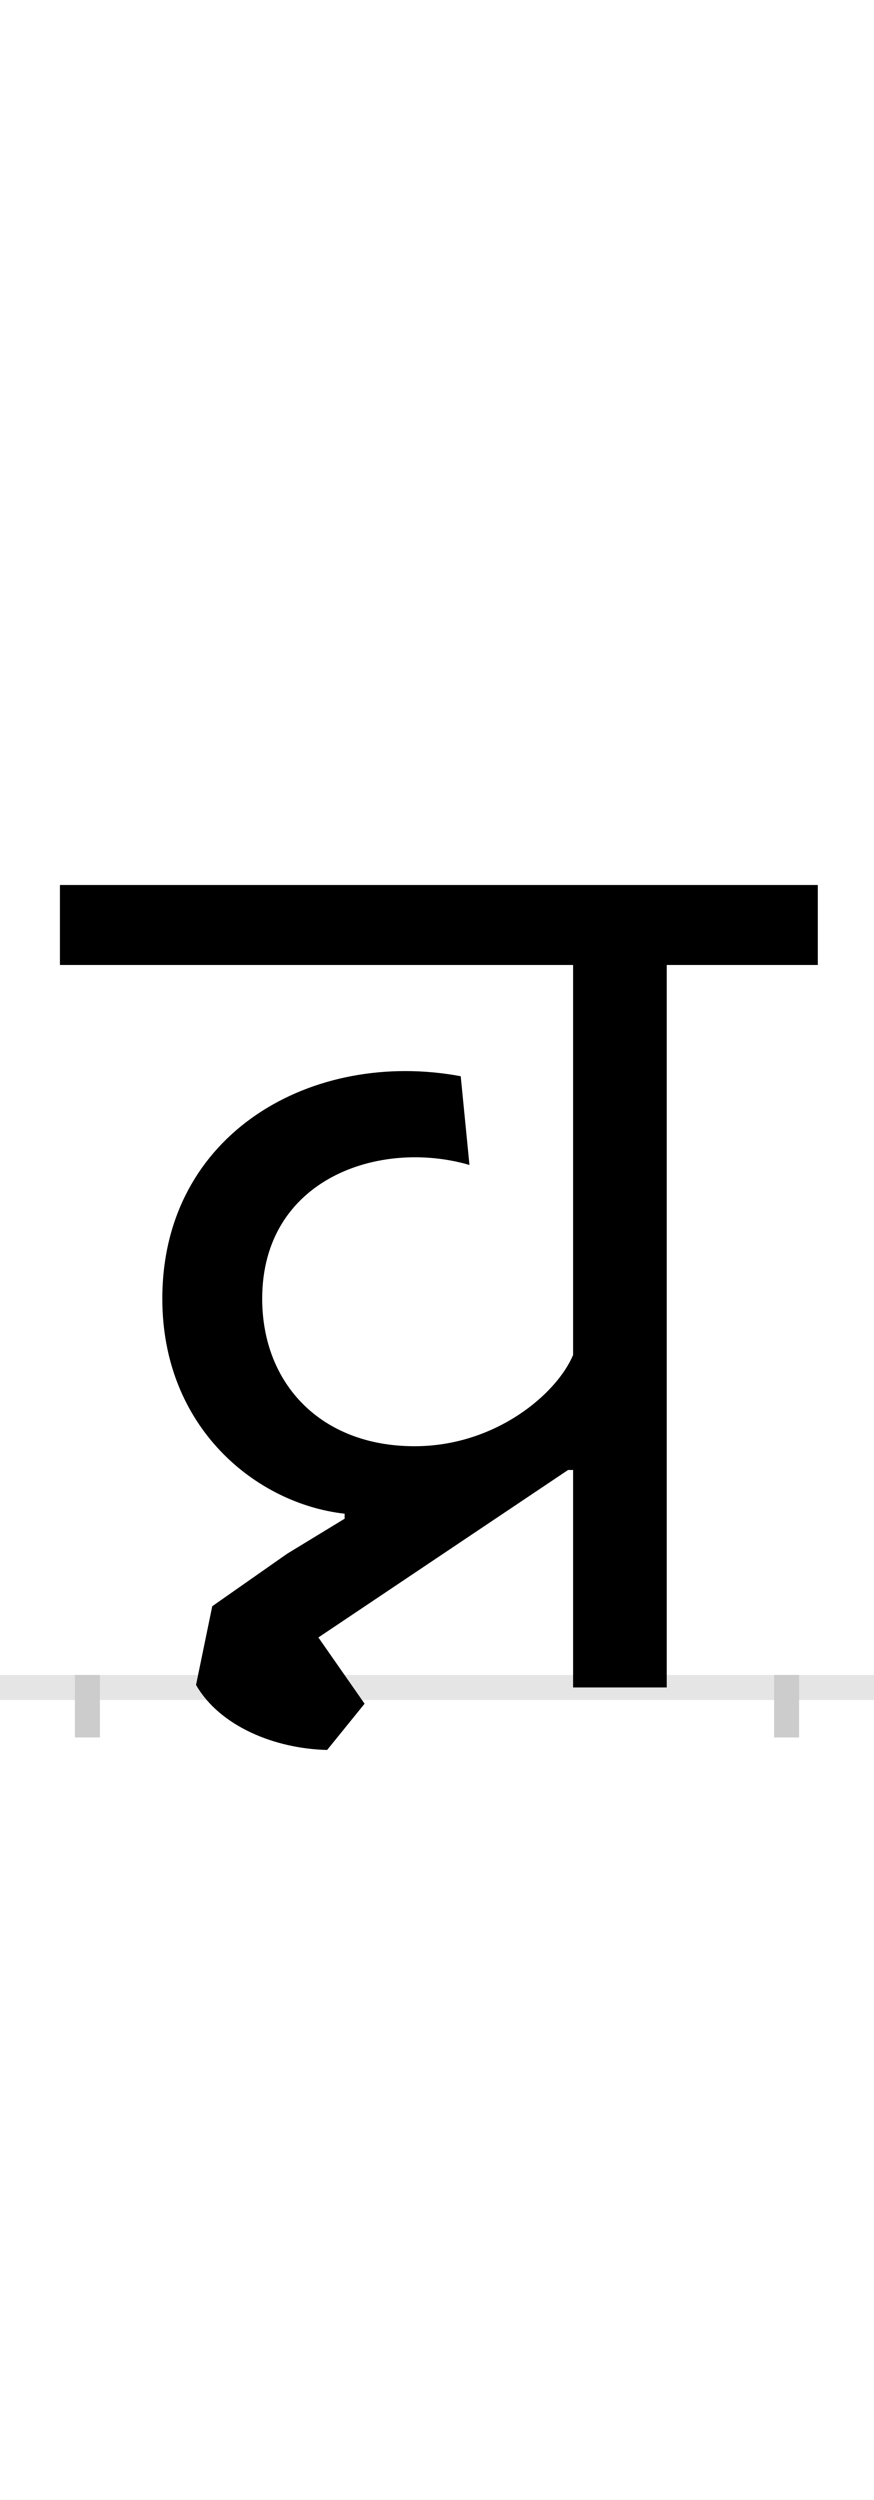 <?xml version="1.0" encoding="UTF-8"?>
<svg height="200.0" version="1.1" width="70.0" xmlns="http://www.w3.org/2000/svg" xmlns:xlink="http://www.w3.org/1999/xlink">
 <rect width="100%" height="100%" fill="#808080" stroke="none"/>
 <path d="M0,0 l70,0 l0,200 l-70,0 Z M0,0" fill="rgb(255,255,255)" transform="matrix(1,0,0,-1,0.0,200.0)"/>
 <path d="M0,0 l70,0" fill="none" stroke="rgb(229,229,229)" stroke-width="2" transform="matrix(1,0,0,-1,0.0,135.0)"/>
 <path d="M0,1 l0,-5" fill="none" stroke="rgb(204,204,204)" stroke-width="2" transform="matrix(1,0,0,-1,7.0,135.0)"/>
 <path d="M0,1 l0,-5" fill="none" stroke="rgb(204,204,204)" stroke-width="2" transform="matrix(1,0,0,-1,63.0,135.0)"/>
 <path d="M206,135 l-46,-28 l-60,-42 l-13,-63 c19,-33,63,-51,105,-52 l30,37 l-37,53 l200,134 l4,0 l0,-174 l75,0 l0,578 l121,0 l0,64 l-607,0 l0,-64 l411,0 l0,-312 c-13,-31,-62,-73,-127,-73 c-75,0,-122,50,-122,118 c0,96,94,128,166,107 l-7,71 c-118,22,-239,-45,-239,-178 c0,-103,75,-164,146,-172 Z M206,135" fill="rgb(0,0,0)" transform="matrix(0.1,0.0,0.0,-0.1,7.0,135.0)"/>
</svg>